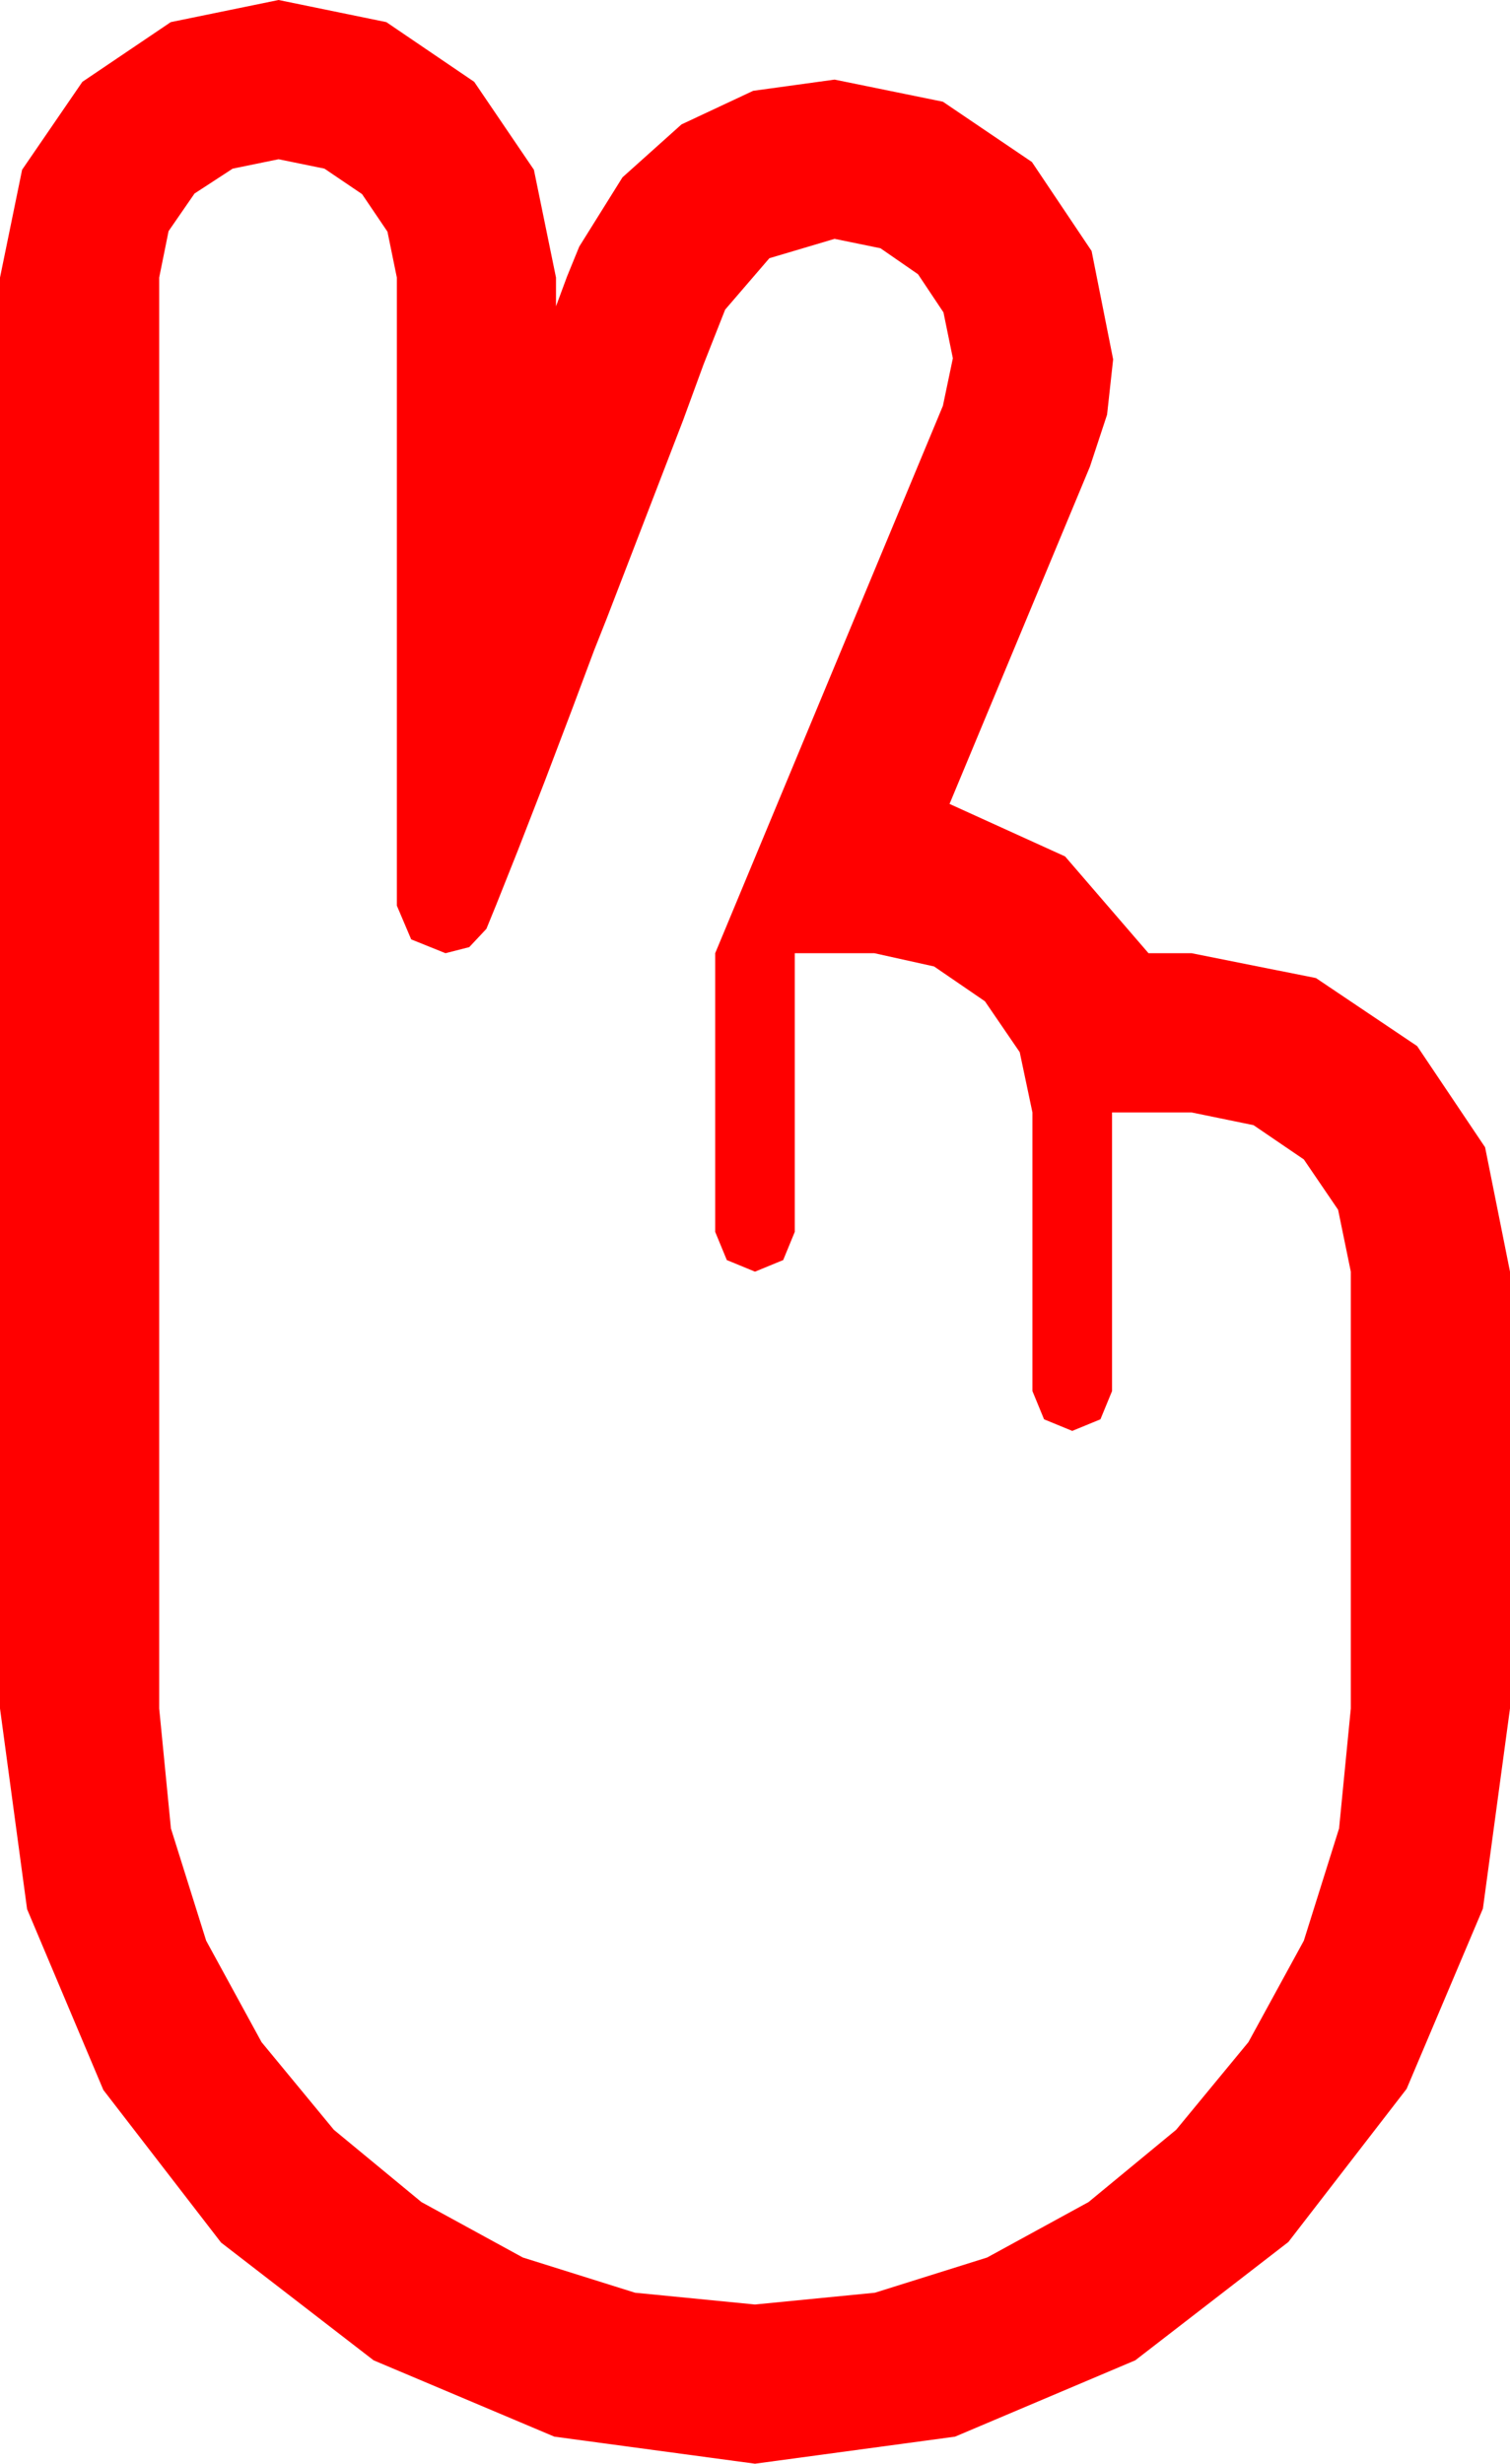 <?xml version="1.0" encoding="utf-8"?>
<!DOCTYPE svg PUBLIC "-//W3C//DTD SVG 1.1//EN" "http://www.w3.org/Graphics/SVG/1.1/DTD/svg11.dtd">
<svg width="40.02" height="65.273" xmlns="http://www.w3.org/2000/svg" xmlns:xlink="http://www.w3.org/1999/xlink" xmlns:xml="http://www.w3.org/XML/1998/namespace" version="1.1">
  <g>
    <g>
      <path style="fill:#FF0000;fill-opacity:1" d="M7.383,4.219L6.167,4.468 5.156,5.127 4.468,6.123 4.219,7.354 4.219,45.264 4.53,48.442 5.464,51.416 6.932,54.104 8.848,56.426 11.169,58.341 13.857,59.81 16.831,60.743 20.01,61.055 23.188,60.743 26.162,59.81 28.85,58.341 31.172,56.426 33.087,54.104 34.556,51.416 35.49,48.442 35.801,45.264 35.801,33.691 35.464,32.051 34.556,30.718 33.223,29.81 31.582,29.473 29.473,29.473 29.473,36.855 29.165,37.603 28.418,37.91 27.671,37.603 27.363,36.855 27.363,29.473 27.026,27.876 26.104,26.528 24.756,25.605 23.174,25.254 21.064,25.254 21.064,32.637 20.757,33.384 20.01,33.691 19.263,33.384 18.955,32.637 18.955,25.254 24.99,10.752 25.254,9.492 25.005,8.276 24.331,7.266 23.335,6.577 22.119,6.328 20.391,6.841 19.219,8.203 18.647,9.653 18.105,11.133 16.084,16.377 15.747,17.227 15.161,18.794 14.443,20.684 13.726,22.529 13.154,23.965 12.891,24.609 12.437,25.093 11.807,25.254 10.898,24.888 10.518,23.994 10.518,7.354 10.269,6.138 9.595,5.142 8.599,4.468 7.383,4.219z M7.383,0L10.239,0.586 12.568,2.168 14.15,4.497 14.736,7.354 14.736,8.115 15.029,7.324 15.352,6.533 16.498,4.698 18.062,3.296 19.962,2.406 22.119,2.109 24.99,2.695 27.349,4.292 28.931,6.65 29.502,9.521 29.341,10.986 28.887,12.363 25.166,21.299 28.228,22.69 30.439,25.254 31.582,25.254 34.878,25.913 37.559,27.715 39.36,30.396 40.02,33.691 40.02,45.264 39.302,50.566 37.28,55.342 34.146,59.399 30.088,62.534 25.312,64.556 20.01,65.273 14.692,64.556 9.902,62.534 5.859,59.414 2.739,55.371 0.718,50.581 0,45.264 0,7.354 0.586,4.497 2.183,2.168 4.526,0.586 7.383,0z" />
    </g>
  </g>
</svg>